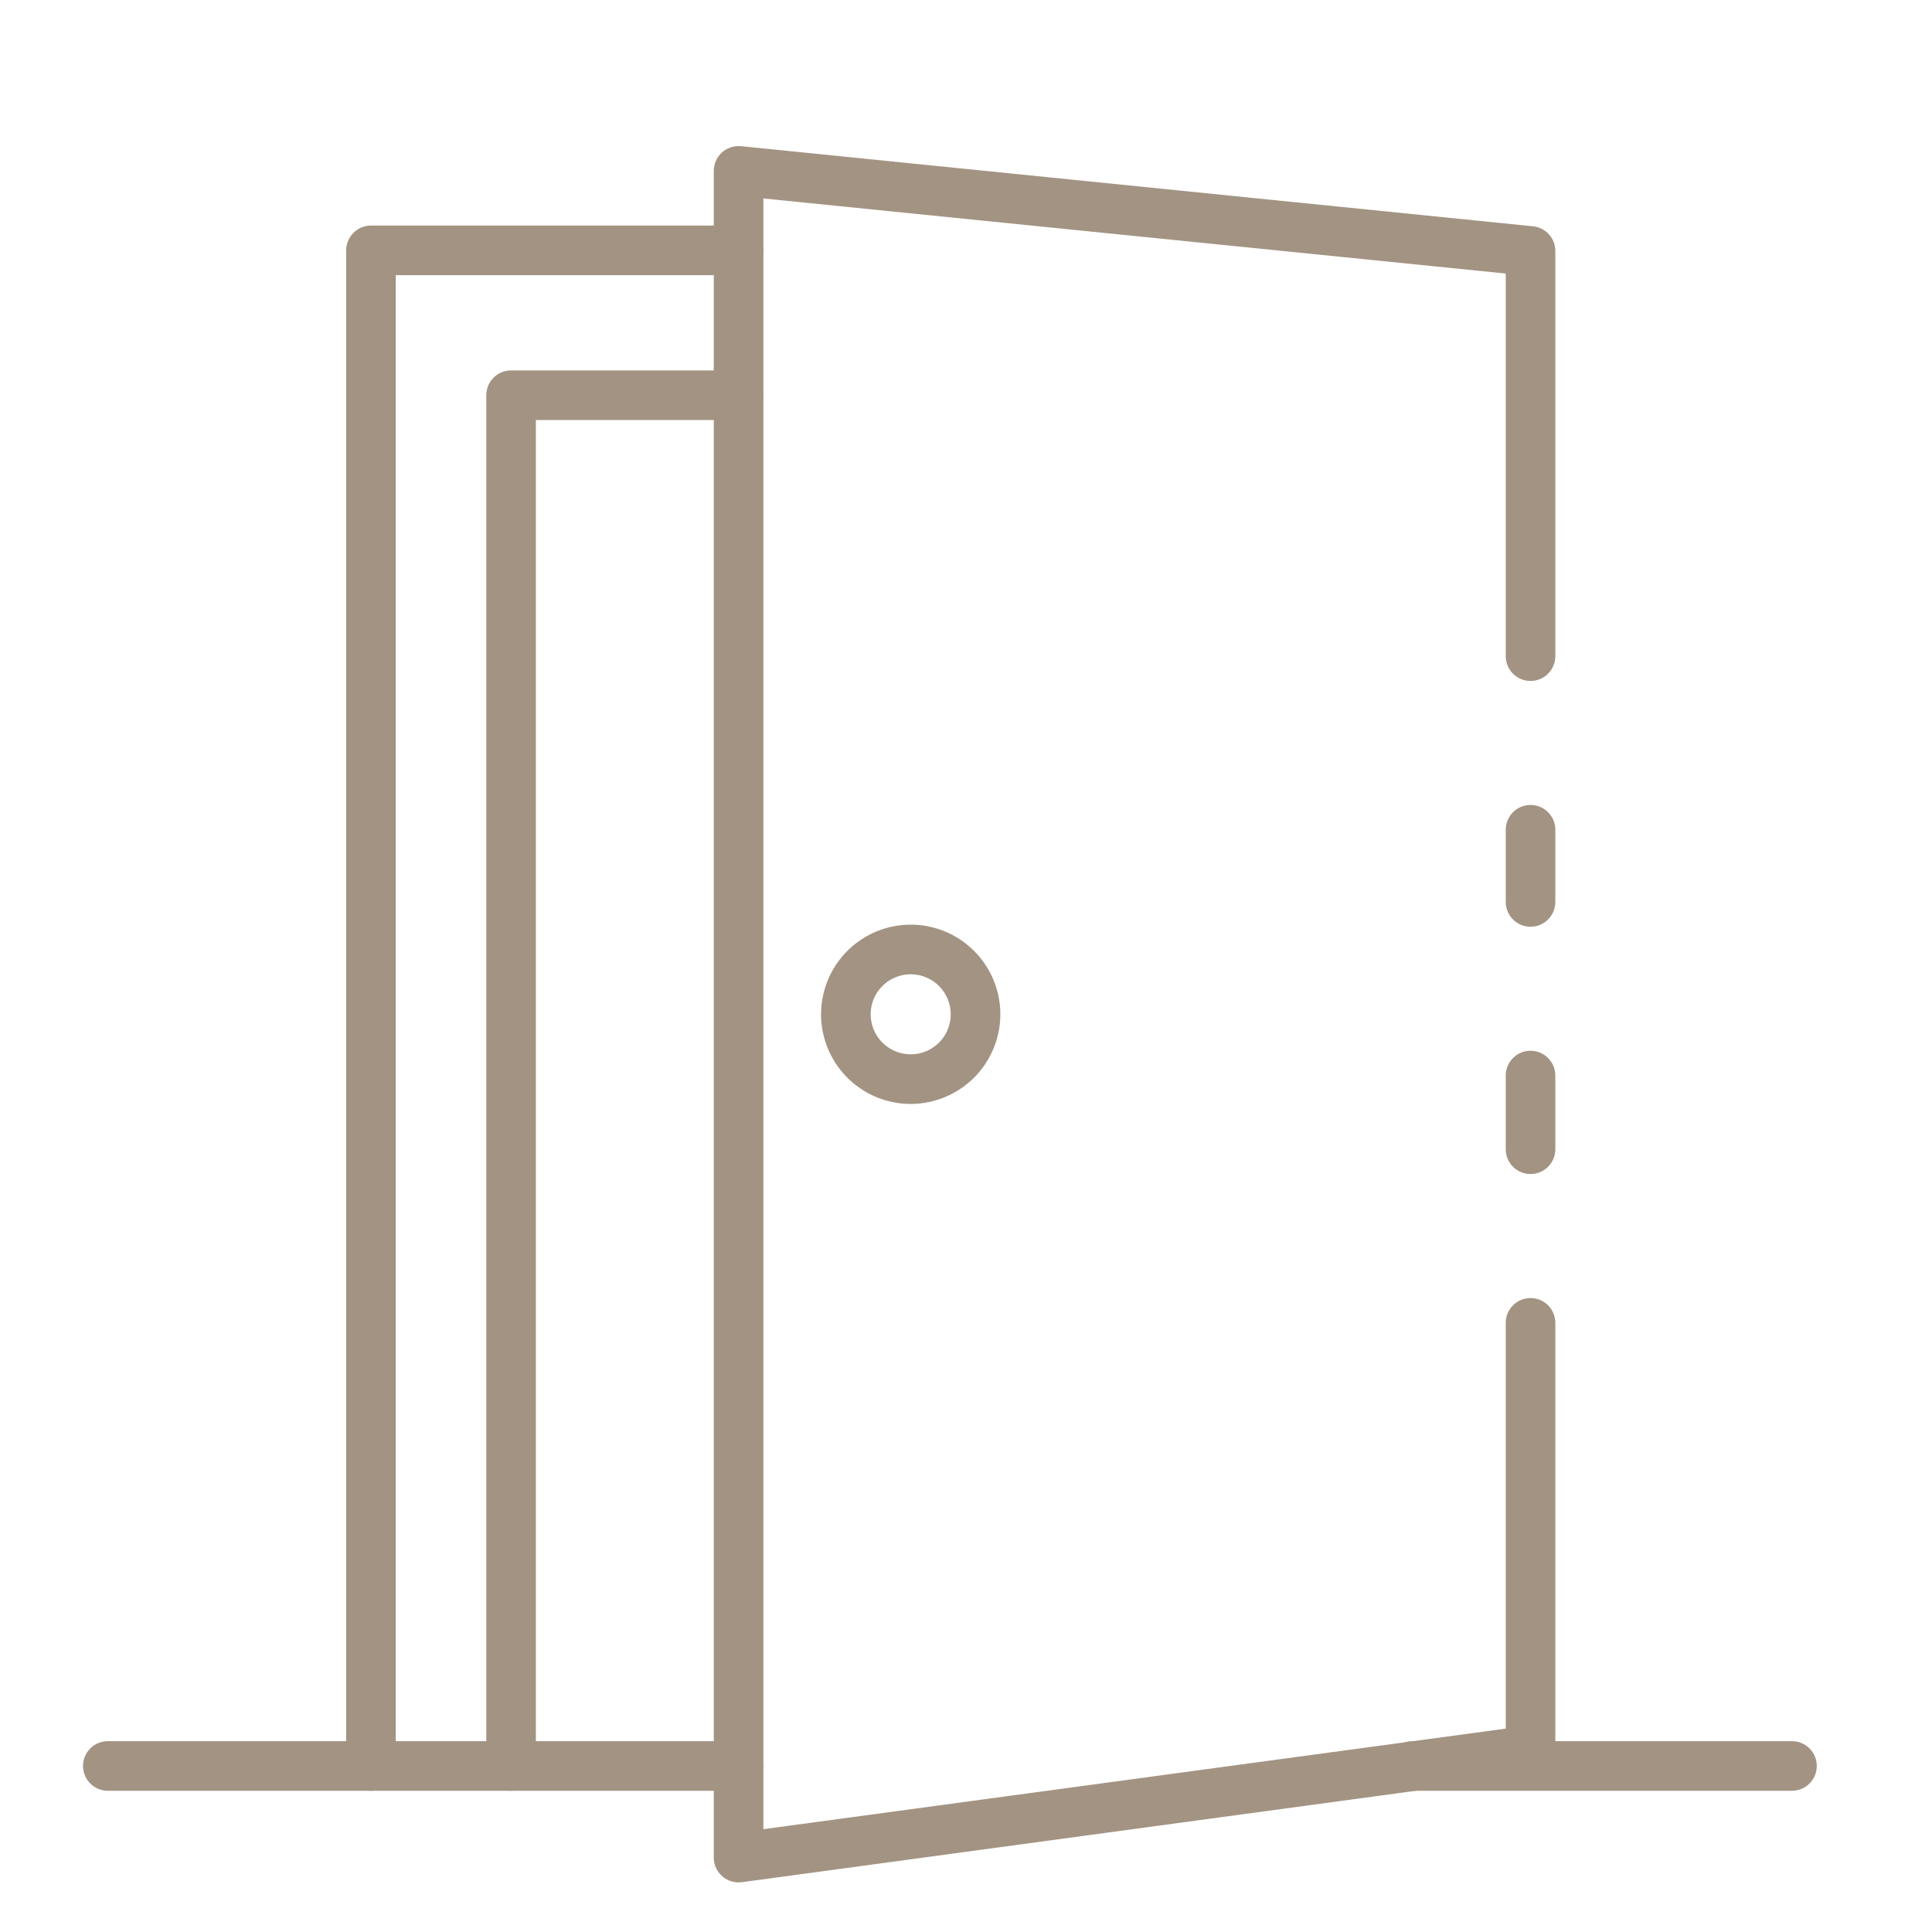 <svg width="60" height="60" viewBox="0 0 60 60" fill="none" xmlns="http://www.w3.org/2000/svg">
<path d="M47.532 36.46C47.328 36.46 47.132 36.379 46.987 36.235C46.843 36.09 46.762 35.895 46.762 35.69V33.403C46.762 33.198 46.843 33.002 46.987 32.858C47.132 32.713 47.328 32.632 47.532 32.632C47.736 32.632 47.932 32.713 48.077 32.858C48.221 33.002 48.302 33.198 48.302 33.403V35.69C48.302 35.895 48.221 36.09 48.077 36.235C47.932 36.379 47.736 36.46 47.532 36.46Z" fill="#A39382"/>
<path d="M22.937 58.459C22.733 58.459 22.537 58.378 22.393 58.234C22.248 58.089 22.167 57.893 22.167 57.689V5.311C22.166 5.203 22.189 5.096 22.232 4.997C22.276 4.898 22.339 4.81 22.419 4.737C22.499 4.664 22.593 4.609 22.696 4.575C22.798 4.542 22.907 4.53 23.014 4.54L47.609 7.028C47.8 7.048 47.976 7.137 48.105 7.28C48.233 7.422 48.303 7.607 48.302 7.799V20.377C48.302 20.581 48.221 20.777 48.077 20.922C47.932 21.066 47.736 21.148 47.532 21.148C47.328 21.148 47.132 21.066 46.987 20.922C46.843 20.777 46.762 20.581 46.762 20.377V8.495L23.707 6.163V56.807L46.762 53.684V41.082C46.762 40.878 46.843 40.682 46.987 40.537C47.132 40.393 47.328 40.312 47.532 40.312C47.736 40.312 47.932 40.393 48.077 40.537C48.221 40.682 48.302 40.878 48.302 41.082V54.354C48.302 54.54 48.235 54.72 48.112 54.861C47.99 55.001 47.821 55.092 47.636 55.117L23.041 58.453C23.007 58.457 22.972 58.459 22.937 58.459Z" fill="#A39382"/>
<path d="M47.532 28.781C47.328 28.781 47.132 28.7 46.987 28.555C46.843 28.411 46.762 28.215 46.762 28.011V25.769C46.762 25.565 46.843 25.369 46.987 25.224C47.132 25.08 47.328 24.999 47.532 24.999C47.736 24.999 47.932 25.08 48.077 25.224C48.221 25.369 48.302 25.565 48.302 25.769V28.011C48.302 28.215 48.221 28.411 48.077 28.555C47.932 28.7 47.736 28.781 47.532 28.781ZM11.521 55.614C11.317 55.614 11.121 55.533 10.977 55.388C10.832 55.244 10.751 55.048 10.751 54.844V7.776C10.751 7.571 10.832 7.375 10.977 7.231C11.121 7.087 11.317 7.005 11.521 7.005H22.937C23.141 7.005 23.337 7.087 23.481 7.231C23.626 7.375 23.707 7.571 23.707 7.776C23.707 7.98 23.626 8.176 23.481 8.32C23.337 8.465 23.141 8.546 22.937 8.546H12.291V54.844C12.291 55.048 12.21 55.244 12.066 55.388C11.921 55.533 11.726 55.614 11.521 55.614Z" fill="#A39382"/>
<path d="M15.872 55.614C15.668 55.614 15.472 55.533 15.327 55.388C15.183 55.244 15.102 55.048 15.102 54.844V12.275C15.102 12.07 15.183 11.874 15.327 11.73C15.472 11.585 15.668 11.504 15.872 11.504H22.931C23.136 11.504 23.332 11.585 23.476 11.73C23.62 11.874 23.702 12.07 23.702 12.275C23.702 12.479 23.62 12.675 23.476 12.819C23.332 12.964 23.136 13.045 22.931 13.045H16.642V54.844C16.642 55.048 16.561 55.244 16.416 55.388C16.272 55.533 16.076 55.614 15.872 55.614Z" fill="#A39382"/>
<path d="M22.931 55.614H3.348C3.144 55.614 2.948 55.533 2.804 55.388C2.659 55.244 2.578 55.048 2.578 54.844C2.578 54.639 2.659 54.444 2.804 54.299C2.948 54.155 3.144 54.074 3.348 54.074H22.931C23.135 54.074 23.331 54.155 23.476 54.299C23.62 54.444 23.701 54.639 23.701 54.844C23.701 55.048 23.62 55.244 23.476 55.388C23.331 55.533 23.135 55.614 22.931 55.614ZM55.651 55.614H43.86C43.656 55.614 43.46 55.533 43.315 55.388C43.171 55.244 43.09 55.048 43.09 54.844C43.09 54.639 43.171 54.444 43.315 54.299C43.46 54.155 43.656 54.074 43.86 54.074H55.651C55.856 54.074 56.051 54.155 56.196 54.299C56.34 54.444 56.422 54.639 56.422 54.844C56.422 55.048 56.34 55.244 56.196 55.388C56.051 55.533 55.856 55.614 55.651 55.614ZM28.283 34.284C27.732 34.284 27.194 34.12 26.736 33.815C26.279 33.509 25.922 33.074 25.711 32.565C25.5 32.057 25.445 31.497 25.552 30.957C25.66 30.417 25.925 29.921 26.314 29.532C26.704 29.142 27.2 28.877 27.74 28.77C28.28 28.662 28.839 28.717 29.348 28.928C29.857 29.139 30.291 29.496 30.597 29.953C30.903 30.411 31.067 30.949 31.067 31.5C31.066 32.238 30.772 32.946 30.25 33.468C29.728 33.989 29.021 34.283 28.283 34.284ZM28.283 30.257C28.037 30.257 27.797 30.33 27.592 30.466C27.388 30.603 27.228 30.797 27.134 31.024C27.04 31.251 27.015 31.501 27.064 31.742C27.111 31.984 27.23 32.205 27.404 32.379C27.578 32.553 27.799 32.671 28.04 32.719C28.281 32.767 28.531 32.743 28.759 32.648C28.986 32.554 29.18 32.395 29.317 32.191C29.453 31.986 29.526 31.746 29.526 31.5C29.526 31.17 29.395 30.854 29.161 30.621C28.928 30.388 28.612 30.257 28.283 30.257Z" fill="#A39382"/>
</svg>

